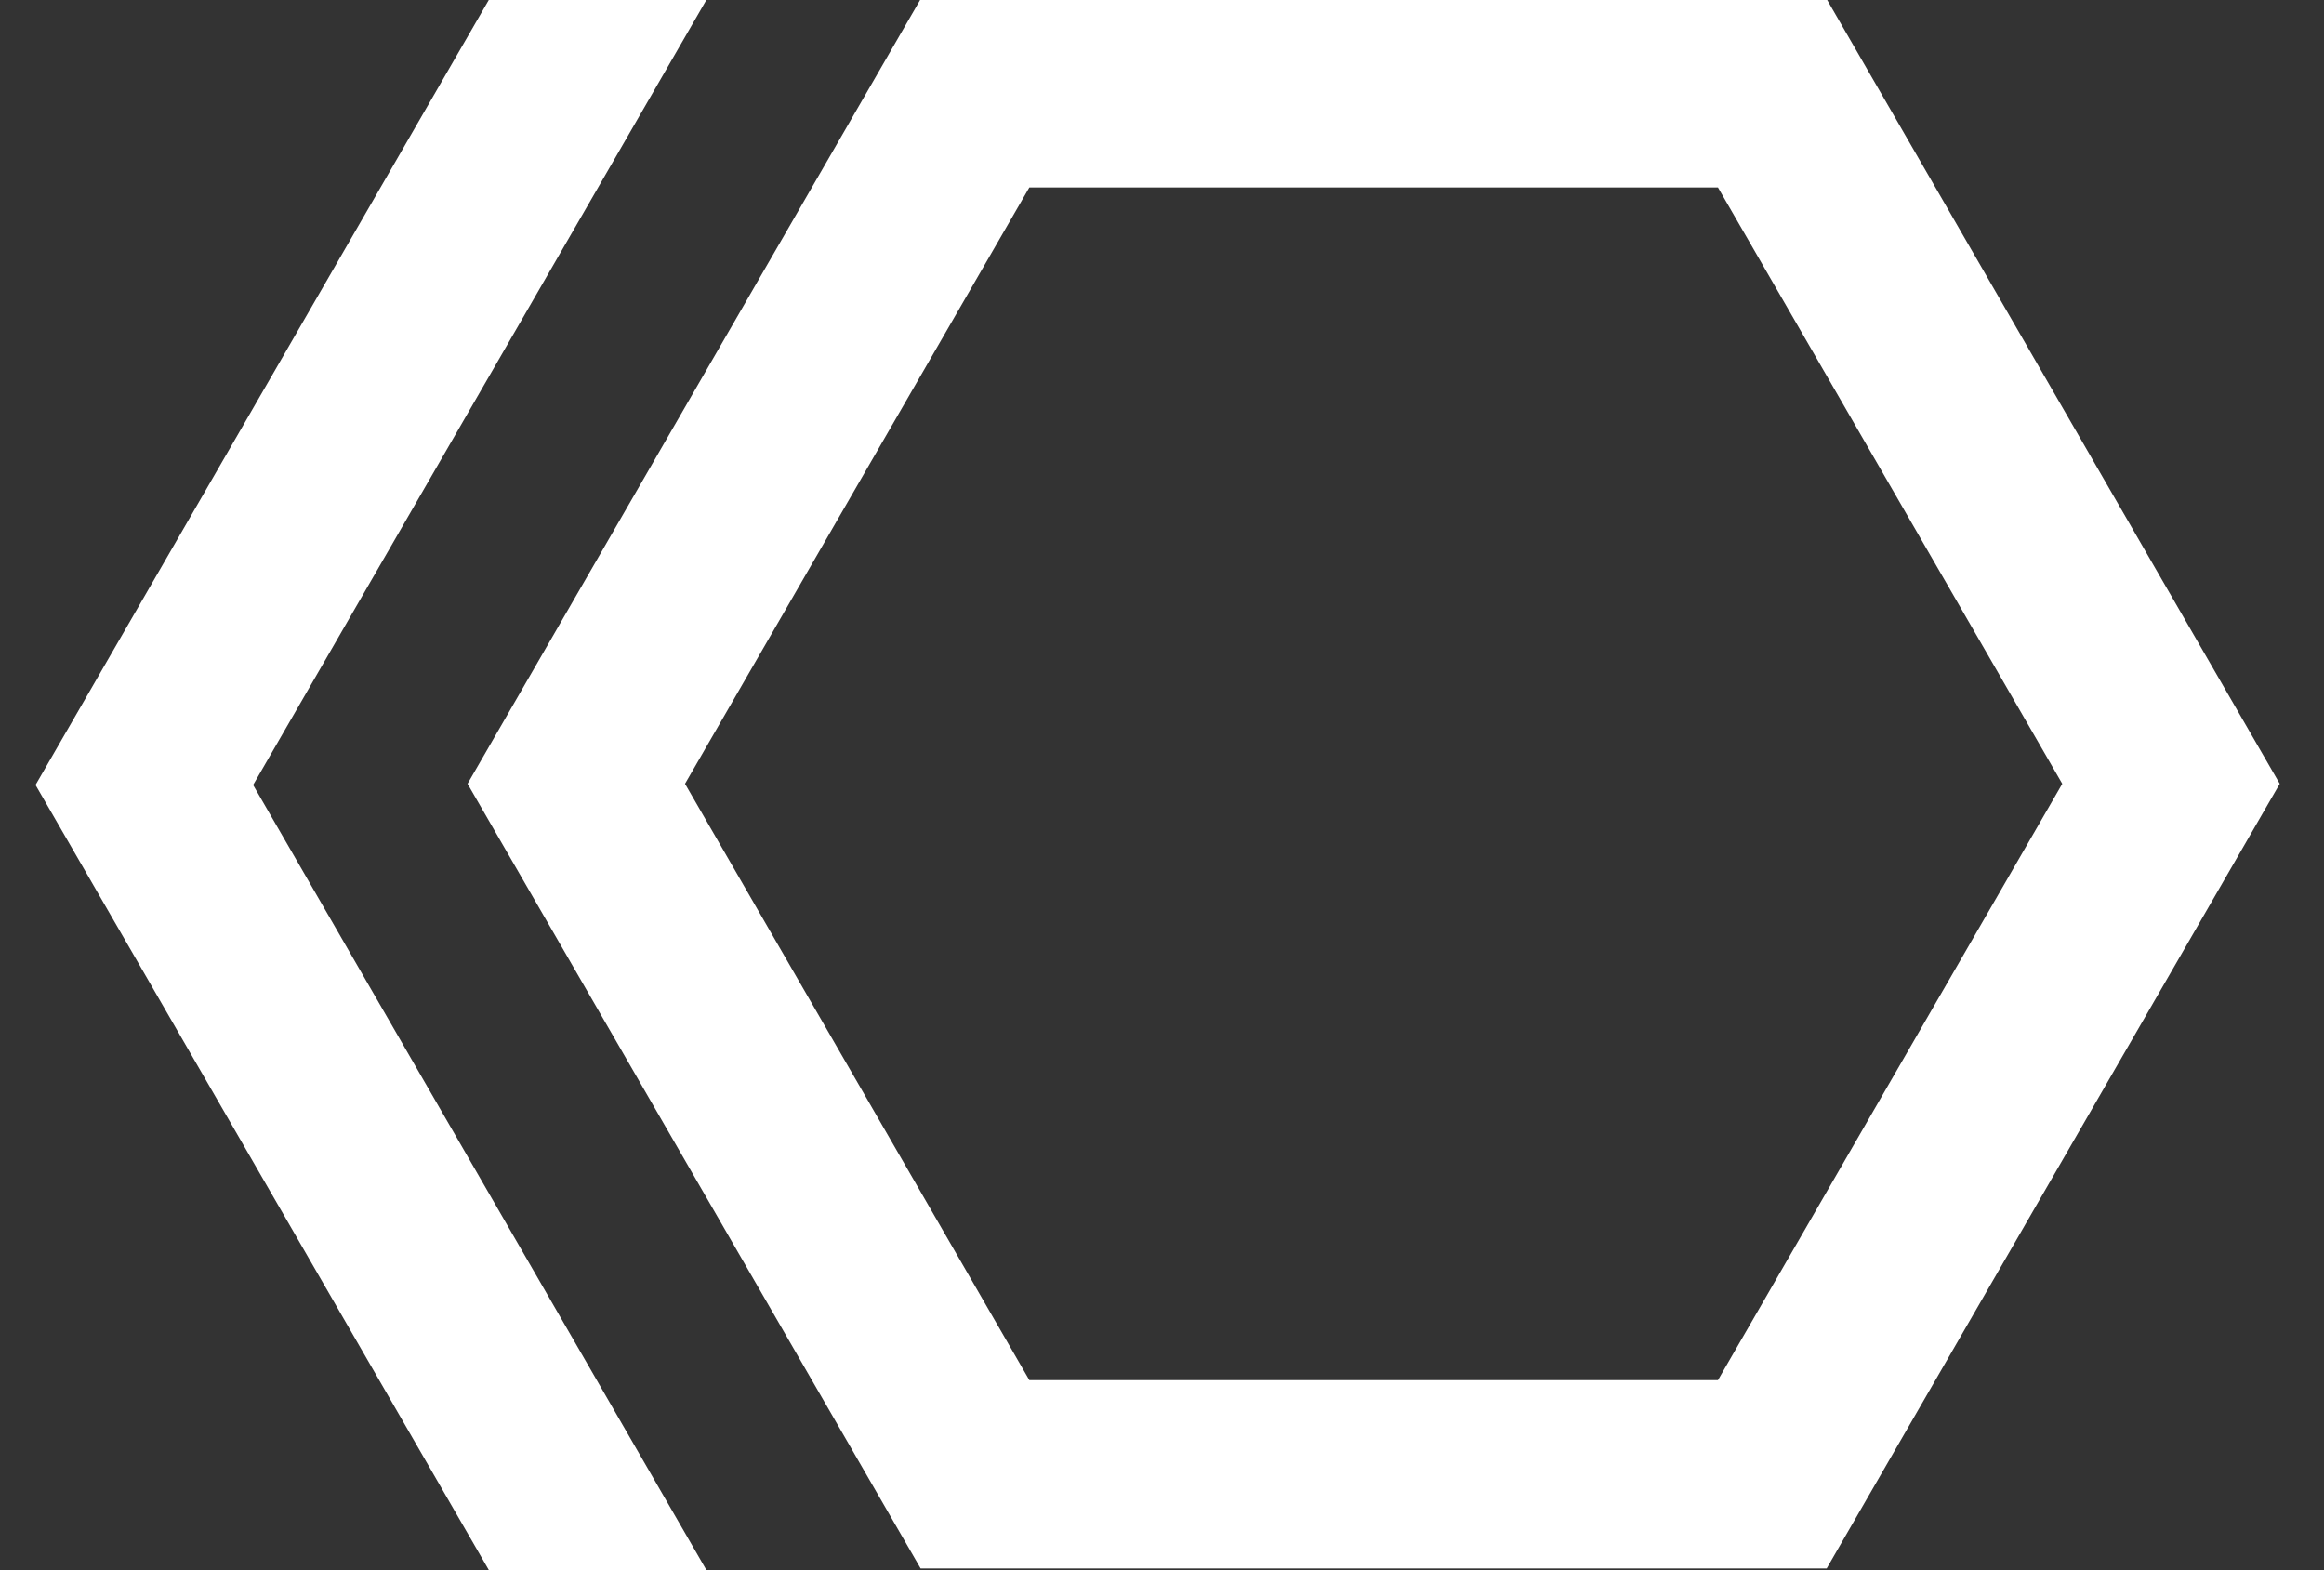 <?xml version="1.0" encoding="UTF-8" standalone="no"?>
<!-- Created with Inkscape (http://www.inkscape.org/) -->

<svg
   xmlns:dc="http://purl.org/dc/elements/1.1/"
   xmlns:cc="http://creativecommons.org/ns#"
   xmlns:rdf="http://www.w3.org/1999/02/22-rdf-syntax-ns#"
   xmlns:svg="http://www.w3.org/2000/svg"
   xmlns="http://www.w3.org/2000/svg"
   xmlns:sodipodi="http://sodipodi.sourceforge.net/DTD/sodipodi-0.dtd"
   xmlns:inkscape="http://www.inkscape.org/namespaces/inkscape"
   width="370"
   height="250"
   id="svg2"
   version="1.1"
   inkscape:version="0.48.5 r10040"
   sodipodi:docname="leftbolt_light.svg">
  <rect width="100%" height="100%" fill="#333333" stroke="none"/>
  <defs
     id="defs4">
    <clipPath
       clipPathUnits="userSpaceOnUse"
       id="clipPath6210">
      <rect
         style="fill:#ffffff;fill-opacity:1;stroke:#000000;stroke-width:0;stroke-linecap:butt;stroke-linejoin:miter;stroke-miterlimit:4;stroke-opacity:1;stroke-dasharray:none"
         id="rect6212"
         width="336.919"
         height="283.293"
         x="-75.549"
         y="270.279" />
    </clipPath>
    <clipPath
       clipPathUnits="userSpaceOnUse"
       id="clipPath6210-7">
      <rect
         style="fill:#ffffff;fill-opacity:1;stroke:#000000;stroke-width:0;stroke-linecap:butt;stroke-linejoin:miter;stroke-miterlimit:4;stroke-opacity:1;stroke-dasharray:none"
         id="rect6212-4"
         width="336.919"
         height="283.293"
         x="-75.549"
         y="270.279" />
    </clipPath>
    <clipPath
       clipPathUnits="userSpaceOnUse"
       id="clipPath6487">
      <rect
         style="fill:none;stroke:#000000;stroke-width:0;stroke-linecap:butt;stroke-linejoin:miter;stroke-miterlimit:4;stroke-opacity:1;stroke-dasharray:none;stroke-dashoffset:0"
         id="rect6489"
         width="130.856"
         height="202.915"
         x="442.802"
         y="323.542" />
    </clipPath>
    <clipPath
       clipPathUnits="userSpaceOnUse"
       id="clipPath6487-2">
      <rect
         style="fill:none;stroke:#000000;stroke-width:0;stroke-linecap:butt;stroke-linejoin:miter;stroke-miterlimit:4;stroke-opacity:1;stroke-dasharray:none;stroke-dashoffset:0"
         id="rect6489-4"
         width="130.856"
         height="202.915"
         x="442.802"
         y="323.542" />
    </clipPath>
  </defs>
  <sodipodi:namedview
     id="base"
     pagecolor="#ffffff"
     bordercolor="#666666"
     borderopacity="1.0"
     inkscape:pageopacity="0.0"
     inkscape:pageshadow="2"
     inkscape:zoom="1.4142136"
     inkscape:cx="171.53007"
     inkscape:cy="126.70125"
     inkscape:document-units="px"
     inkscape:current-layer="layer1"
     showgrid="false"
     fit-margin-top="0"
     fit-margin-left="0"
     fit-margin-right="0"
     fit-margin-bottom="0"
     inkscape:snap-bbox="true"
     inkscape:bbox-paths="true"
     inkscape:bbox-nodes="true"
     inkscape:object-nodes="true"
     inkscape:window-width="1449"
     inkscape:window-height="804"
     inkscape:window-x="2102"
     inkscape:window-y="85"
     inkscape:window-maximized="0" />
  <g
     inkscape:label="Layer 1"
     inkscape:groupmode="layer"
     id="layer1"
     transform="translate(-916.24,84.159)">
    <g
       id="g6515"
       style="fill:none;stroke:#ffffff;stroke-opacity:1"
       transform="translate(8,0)">
      <path
         transform="matrix(0.878,0,0,0.878,579.942,-332.517)"
         d="m 695.293,550.215 -144.586,-10e-6 -72.293,-125.215 72.293,-125.215 144.586,10e-6 72.293,125.215 z"
         inkscape:randomized="0"
         inkscape:rounded="0"
         inkscape:flatsided="true"
         sodipodi:arg2="1.5707963"
         sodipodi:arg1="1.0471976"
         sodipodi:r2="125.21481"
         sodipodi:r1="144.58562"
         sodipodi:cy="425"
         sodipodi:cx="623"
         sodipodi:sides="6"
         id="path6431"
         style="fill:none;stroke:#ffffff;stroke-width:34.15;stroke-linecap:butt;stroke-linejoin:miter;stroke-miterlimit:4;stroke-opacity:1;stroke-dasharray:none;stroke-dashoffset:0"
         sodipodi:type="star" />
      <rect
         y="-84.159"
         x="967.725"
         height="250"
         width="250.316"
         id="rect6451"
         style="fill:none;stroke:#ffffff;stroke-width:0;stroke-linecap:butt;stroke-linejoin:miter;stroke-miterlimit:4;stroke-opacity:1;stroke-dasharray:none;stroke-dashoffset:0" />
      <path
         clip-path="url(#clipPath6487-2)"
         transform="matrix(1.232,0,0,1.232,341.813,-482.777)"
         d="m 695.293,550.215 -144.586,-10e-6 -72.293,-125.215 72.293,-125.215 144.586,10e-6 72.293,125.215 z"
         inkscape:randomized="0"
         inkscape:rounded="0"
         inkscape:flatsided="true"
         sodipodi:arg2="1.5707963"
         sodipodi:arg1="1.0471976"
         sodipodi:r2="125.21481"
         sodipodi:r1="144.58562"
         sodipodi:cy="425"
         sodipodi:cx="623"
         sodipodi:sides="6"
         id="path6431-9-5"
         style="fill:none;stroke:#ffffff;stroke-width:24.35;stroke-linecap:butt;stroke-linejoin:miter;stroke-miterlimit:4;stroke-opacity:1;stroke-dasharray:none;stroke-dashoffset:0"
         sodipodi:type="star" />
    </g>
  </g>
</svg>
